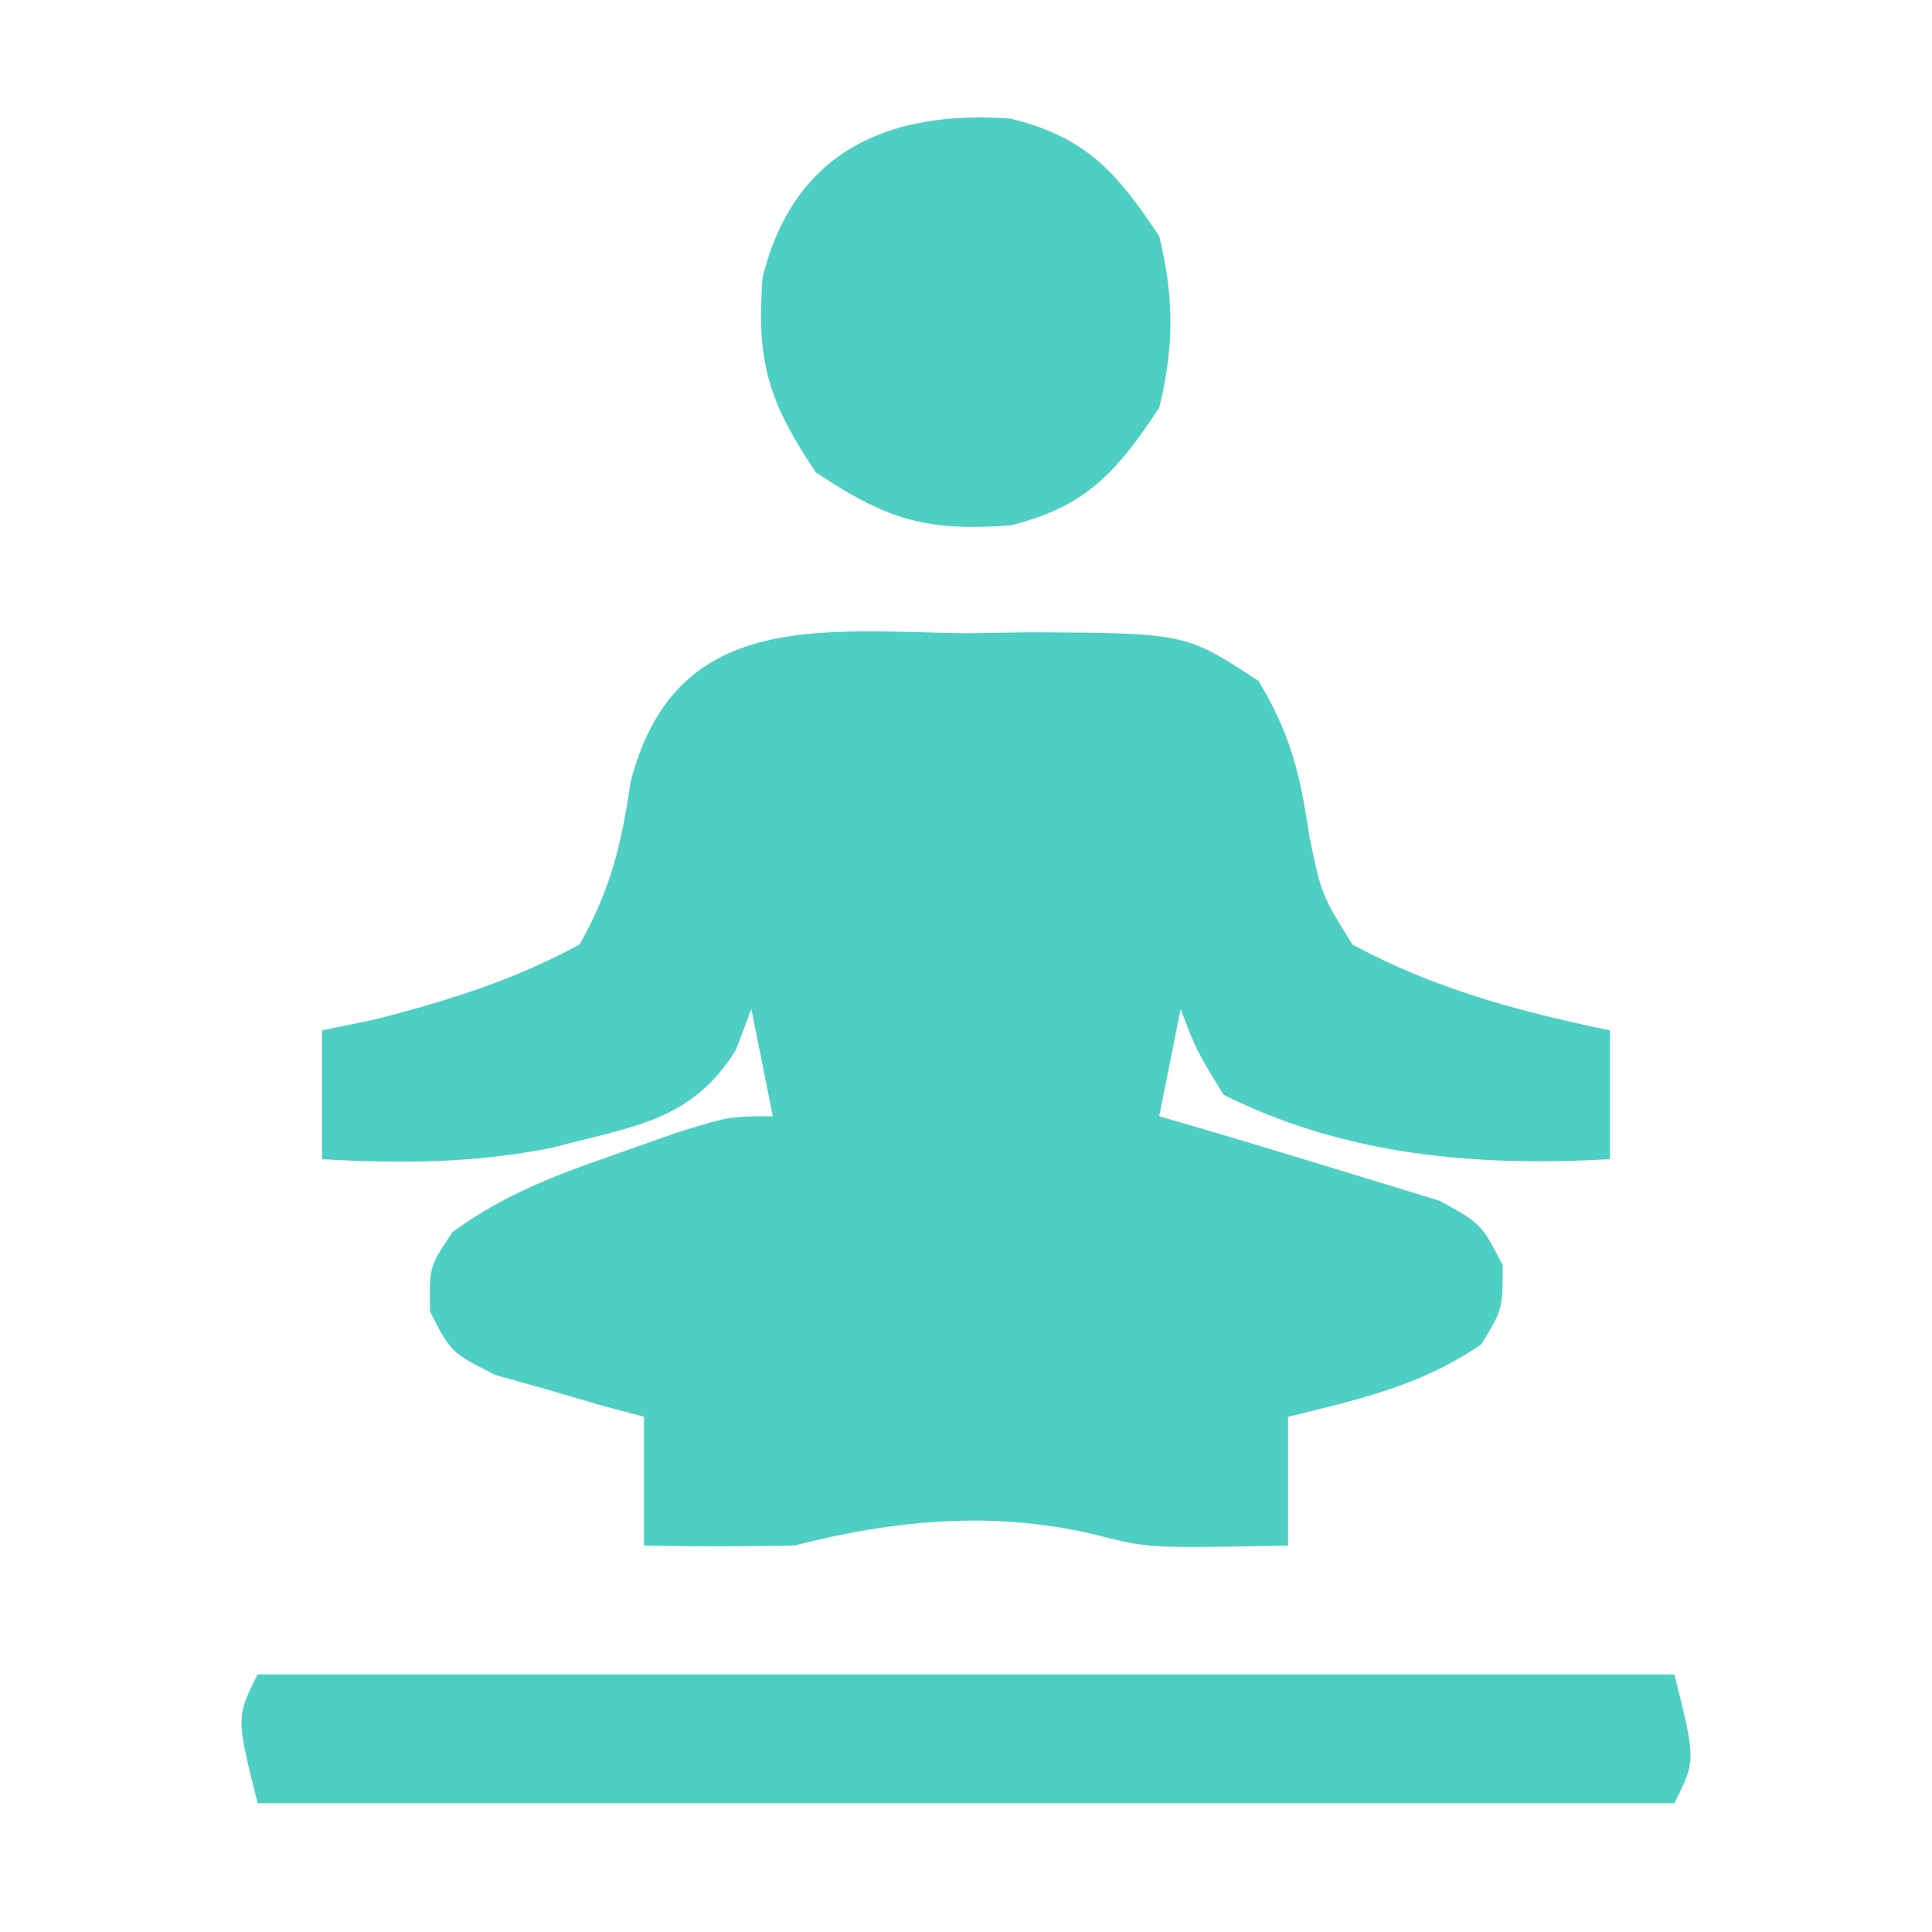 <svg width="57" height="57" viewBox="0 0 57 57" fill="none" xmlns="http://www.w3.org/2000/svg">
<path d="M28.5 18.683C29.132 18.674 29.764 18.664 30.415 18.654C34.975 18.678 34.975 18.678 37.129 20.089C38.089 21.681 38.365 22.87 38.633 24.7C38.99 26.402 38.99 26.402 39.9 27.867C42.335 29.179 44.801 29.839 47.5 30.4C47.5 31.654 47.5 32.908 47.5 34.2C43.531 34.42 39.714 34.1 36.1 32.3C35.284 30.964 35.284 30.964 34.833 29.767C34.52 31.334 34.52 31.334 34.2 32.933C34.62 33.056 35.041 33.178 35.474 33.304C37.164 33.803 38.849 34.316 40.533 34.833C41.493 35.127 41.493 35.127 42.473 35.427C43.7 36.1 43.7 36.1 44.333 37.327C44.333 38.633 44.333 38.633 43.7 39.663C41.923 40.884 40.078 41.29 38 41.8C38 43.054 38 44.308 38 45.6C33.874 45.679 33.874 45.679 32.34 45.283C29.351 44.559 26.377 44.84 23.433 45.6C21.956 45.625 20.477 45.629 19 45.6C19 44.346 19 43.092 19 41.8C18.596 41.692 18.192 41.584 17.775 41.474C17.252 41.32 16.729 41.166 16.19 41.008C15.668 40.861 15.146 40.715 14.609 40.563C13.3 39.9 13.3 39.9 12.684 38.683C12.667 37.367 12.667 37.367 13.357 36.345C14.865 35.25 16.33 34.693 18.09 34.081C18.704 33.863 19.319 33.645 19.953 33.421C21.533 32.933 21.533 32.933 22.8 32.933C22.486 31.366 22.486 31.366 22.167 29.767C22.018 30.162 21.869 30.557 21.716 30.964C20.406 33.108 18.598 33.24 16.269 33.866C13.945 34.322 11.861 34.331 9.5 34.2C9.5 32.946 9.5 31.692 9.5 30.4C10.027 30.291 10.553 30.181 11.096 30.069C13.265 29.508 15.124 28.931 17.1 27.867C18.018 26.237 18.334 24.92 18.604 23.077C19.903 18.012 24.139 18.616 28.5 18.683Z" fill="#4DCFC3"/>
<path d="M7.6 49.4C21.394 49.4 35.188 49.4 49.4 49.4C50.033 51.934 50.033 51.934 49.4 53.2C35.606 53.2 21.812 53.2 7.6 53.2C6.967 50.667 6.967 50.667 7.6 49.4Z" fill="#4DCFC3"/>
<path d="M29.805 3.498C32.055 4.051 32.939 5.077 34.199 6.966C34.641 8.765 34.641 10.235 34.199 12.033C32.939 13.923 32.055 14.948 29.805 15.502C27.32 15.681 26.174 15.339 24.065 13.933C22.66 11.825 22.318 10.678 22.497 8.194C23.424 4.424 26.264 3.243 29.805 3.498Z" fill="#4DCFC3"/>
</svg>
